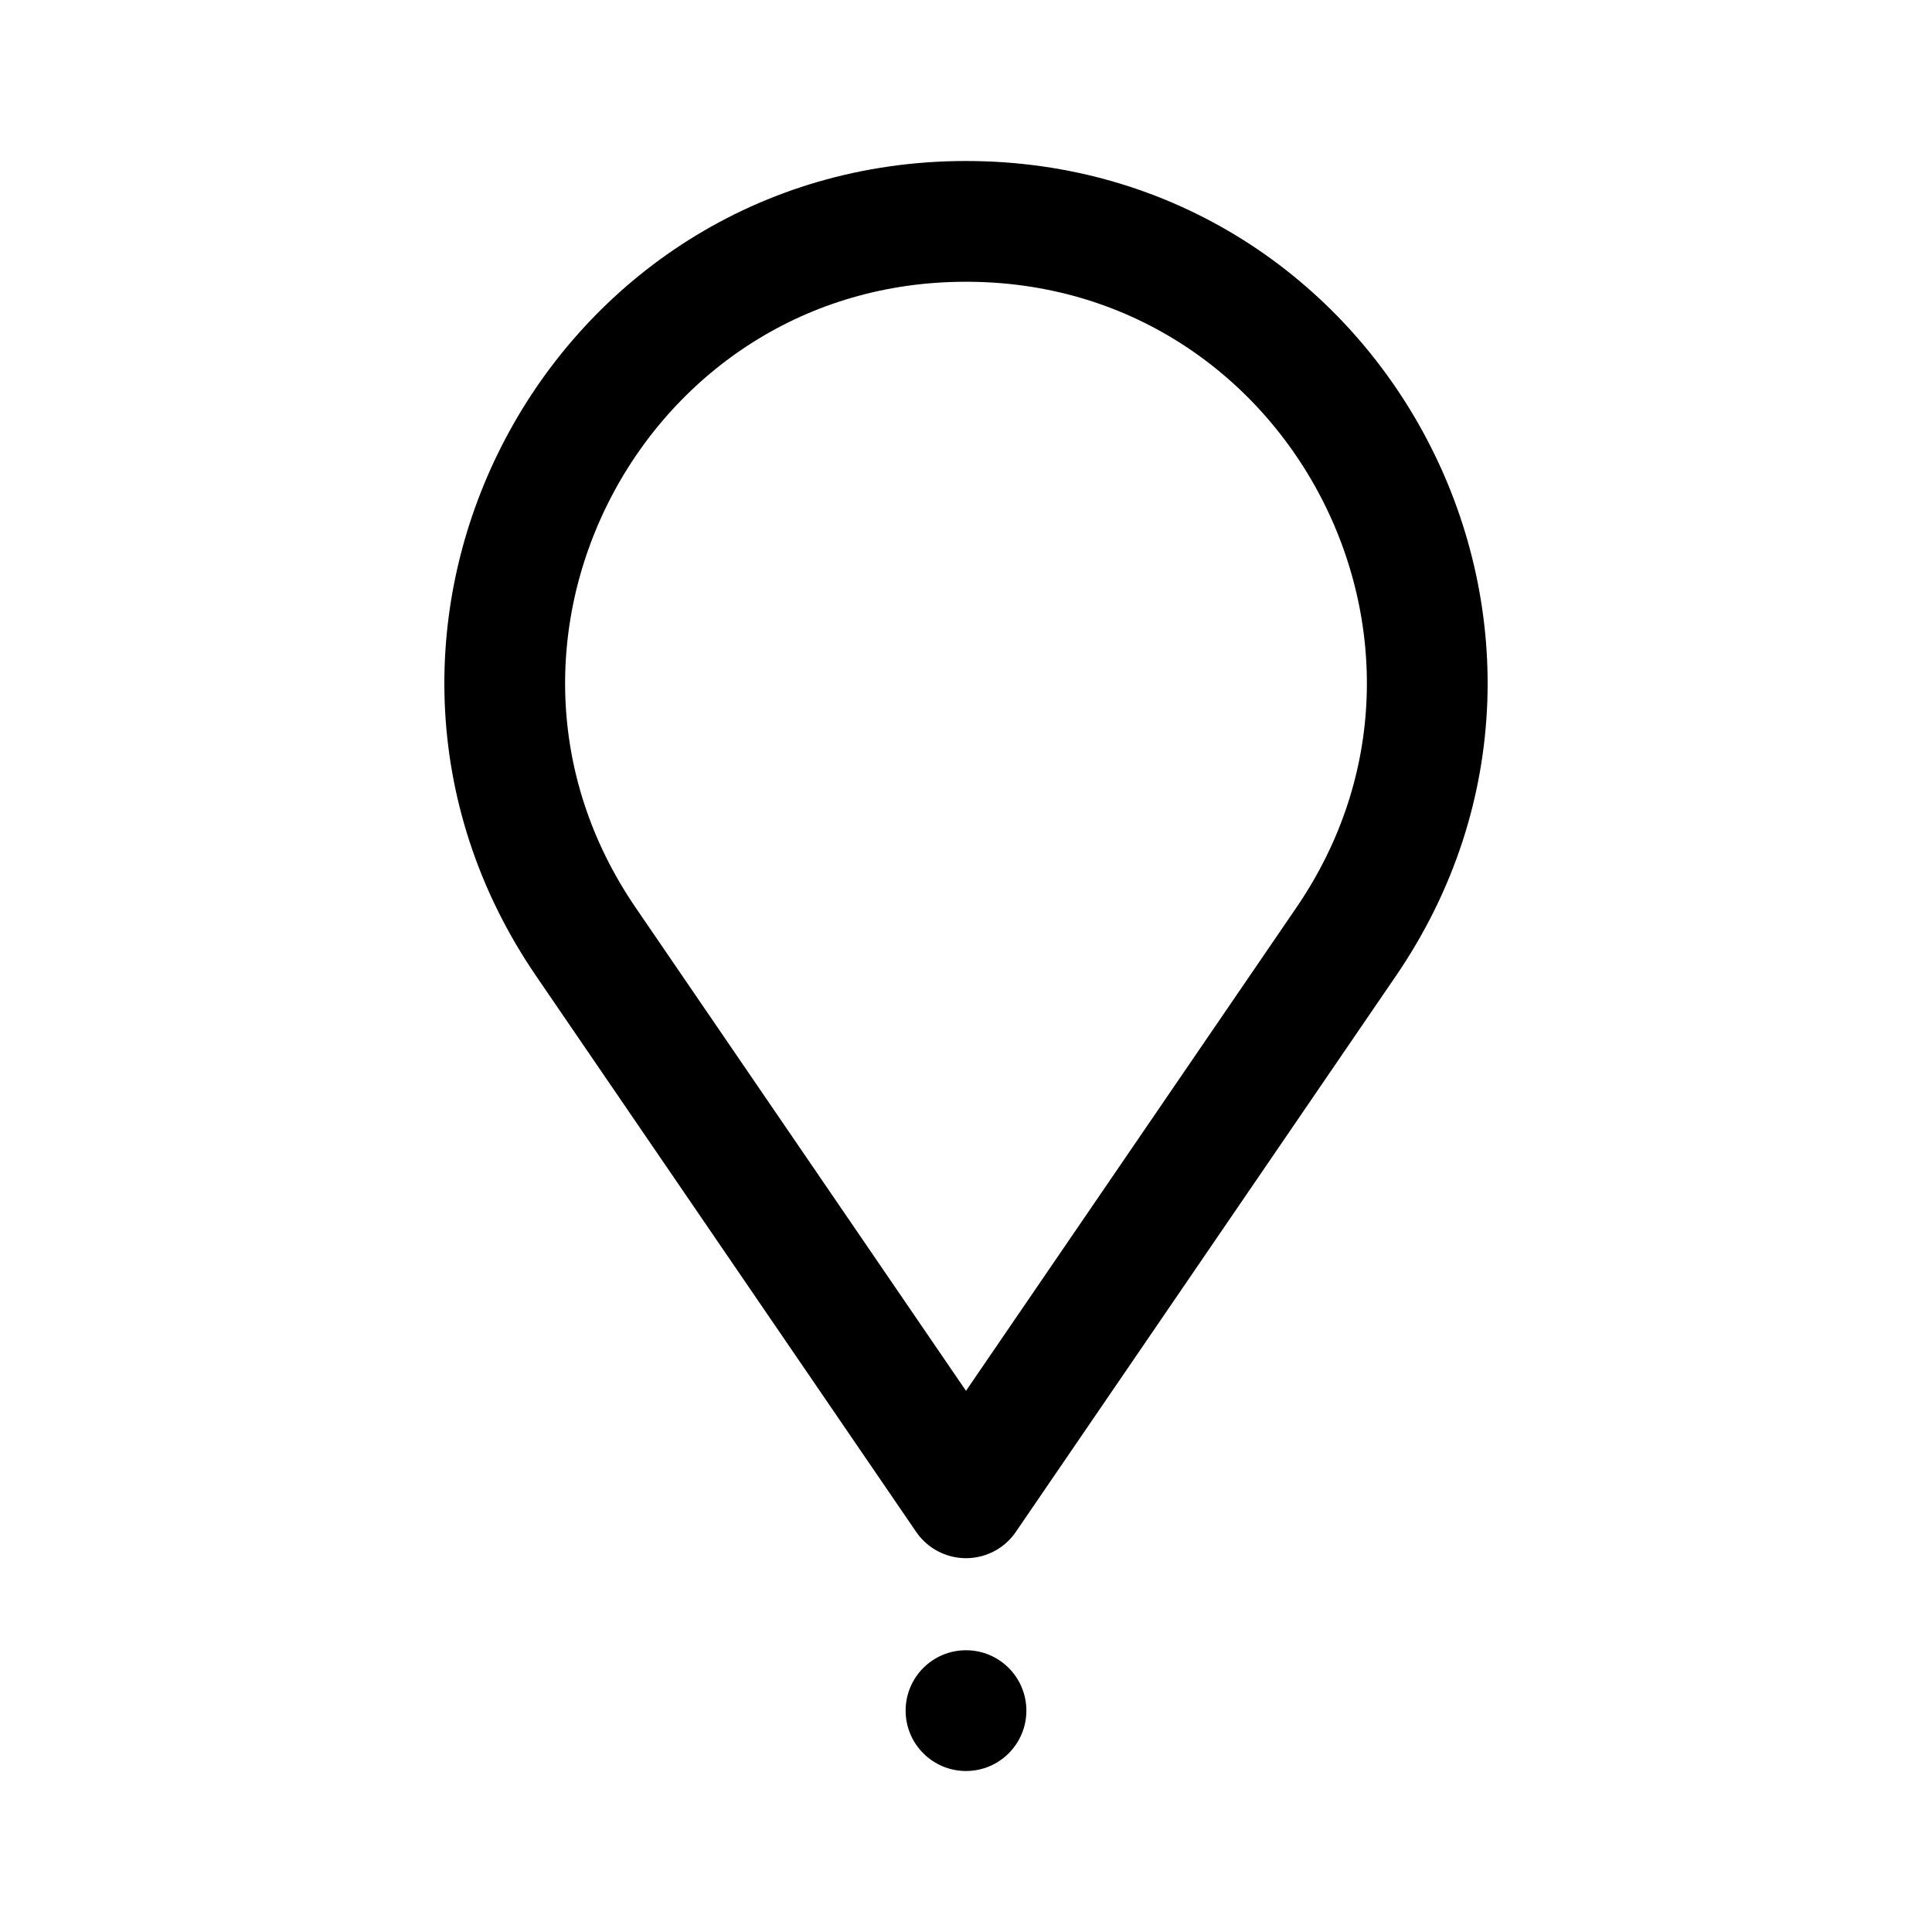 <?xml version="1.0" encoding="UTF-8"?><svg id="Layer_1" xmlns="http://www.w3.org/2000/svg" width="192" height="192" viewBox="0 0 192 192"><defs><style>.cls-1,.cls-2{fill:none;}.cls-2{stroke:#000;stroke-linecap:round;stroke-linejoin:round;stroke-width:12px;}</style></defs><rect class="cls-1" width="192" height="192"/><path class="cls-2" d="M96,148.85l37.78-55.26c20.76-30.37-.99-71.59-37.78-71.59h0c-36.79,0-58.54,41.22-37.78,71.59l37.78,55.26Z"/><circle cx="96" cy="170" r="6"/></svg>